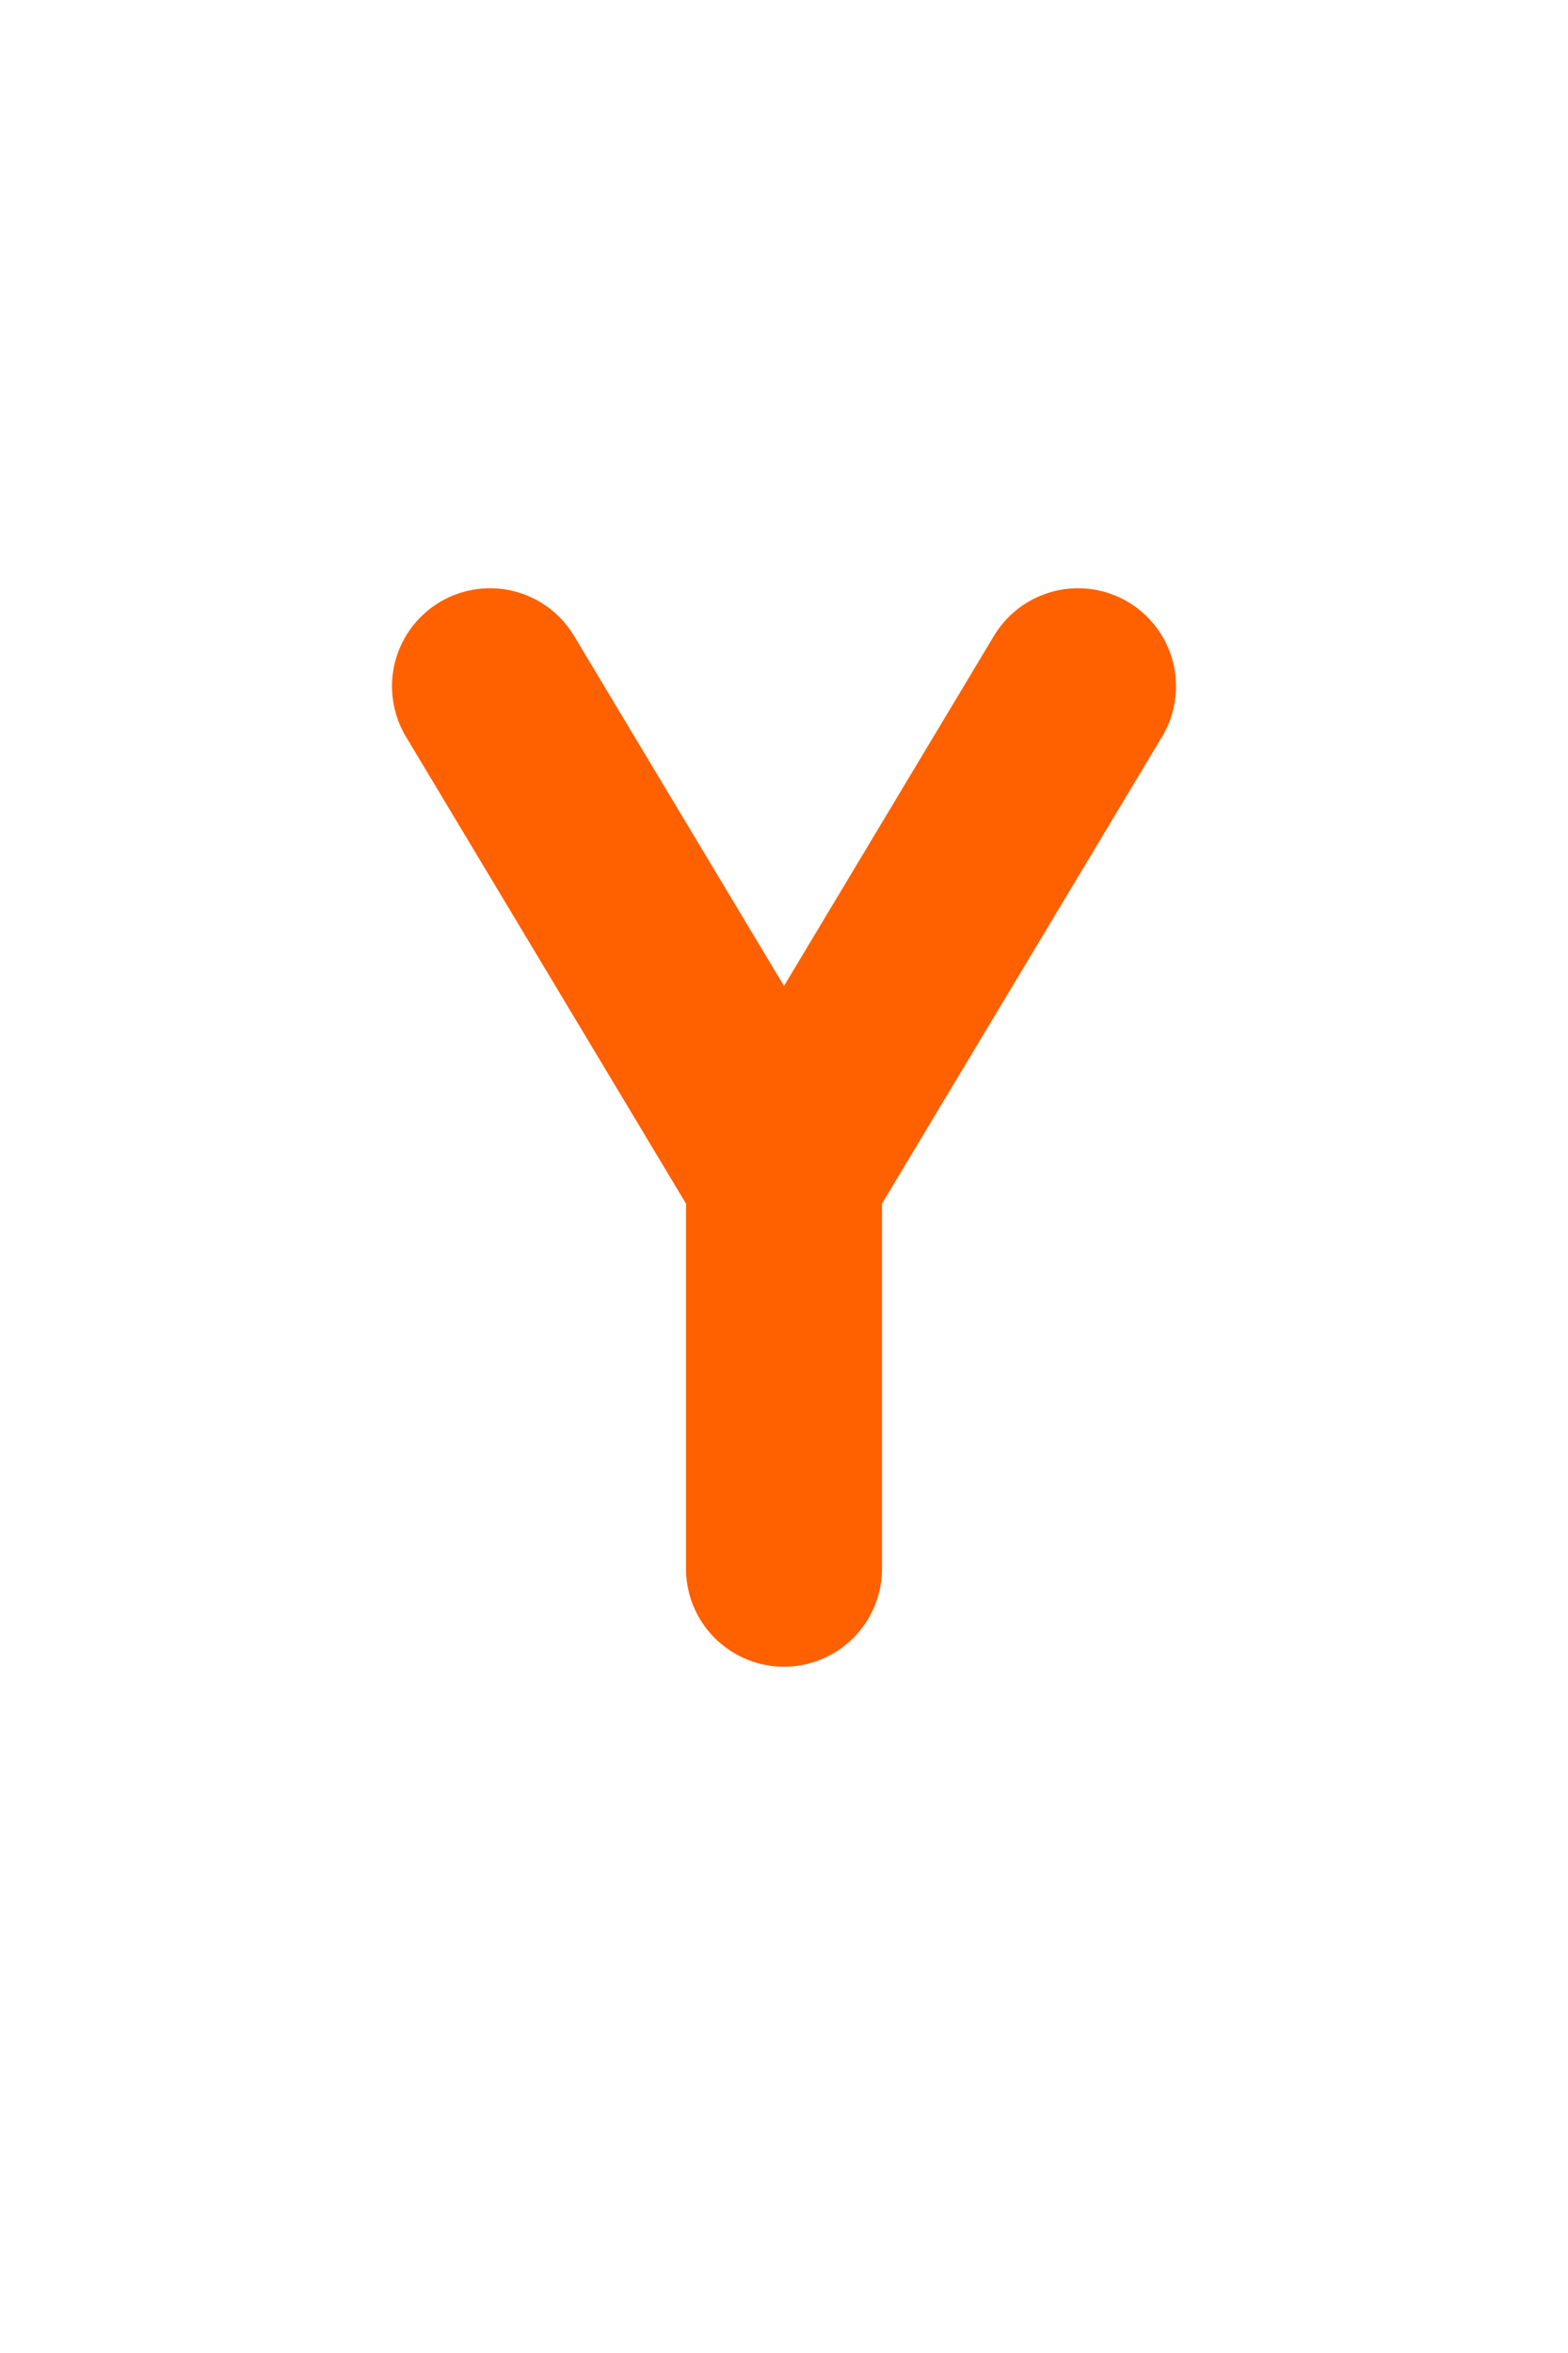 <svg width="16" height="24" viewBox="0 0 16 24" fill="none" xmlns="http://www.w3.org/2000/svg">
<path d="M8 16V12M8 12L11 7M8 12L5 7" stroke="#FF6000" stroke-width="2" stroke-linecap="round" stroke-linejoin="round"/>
</svg>
